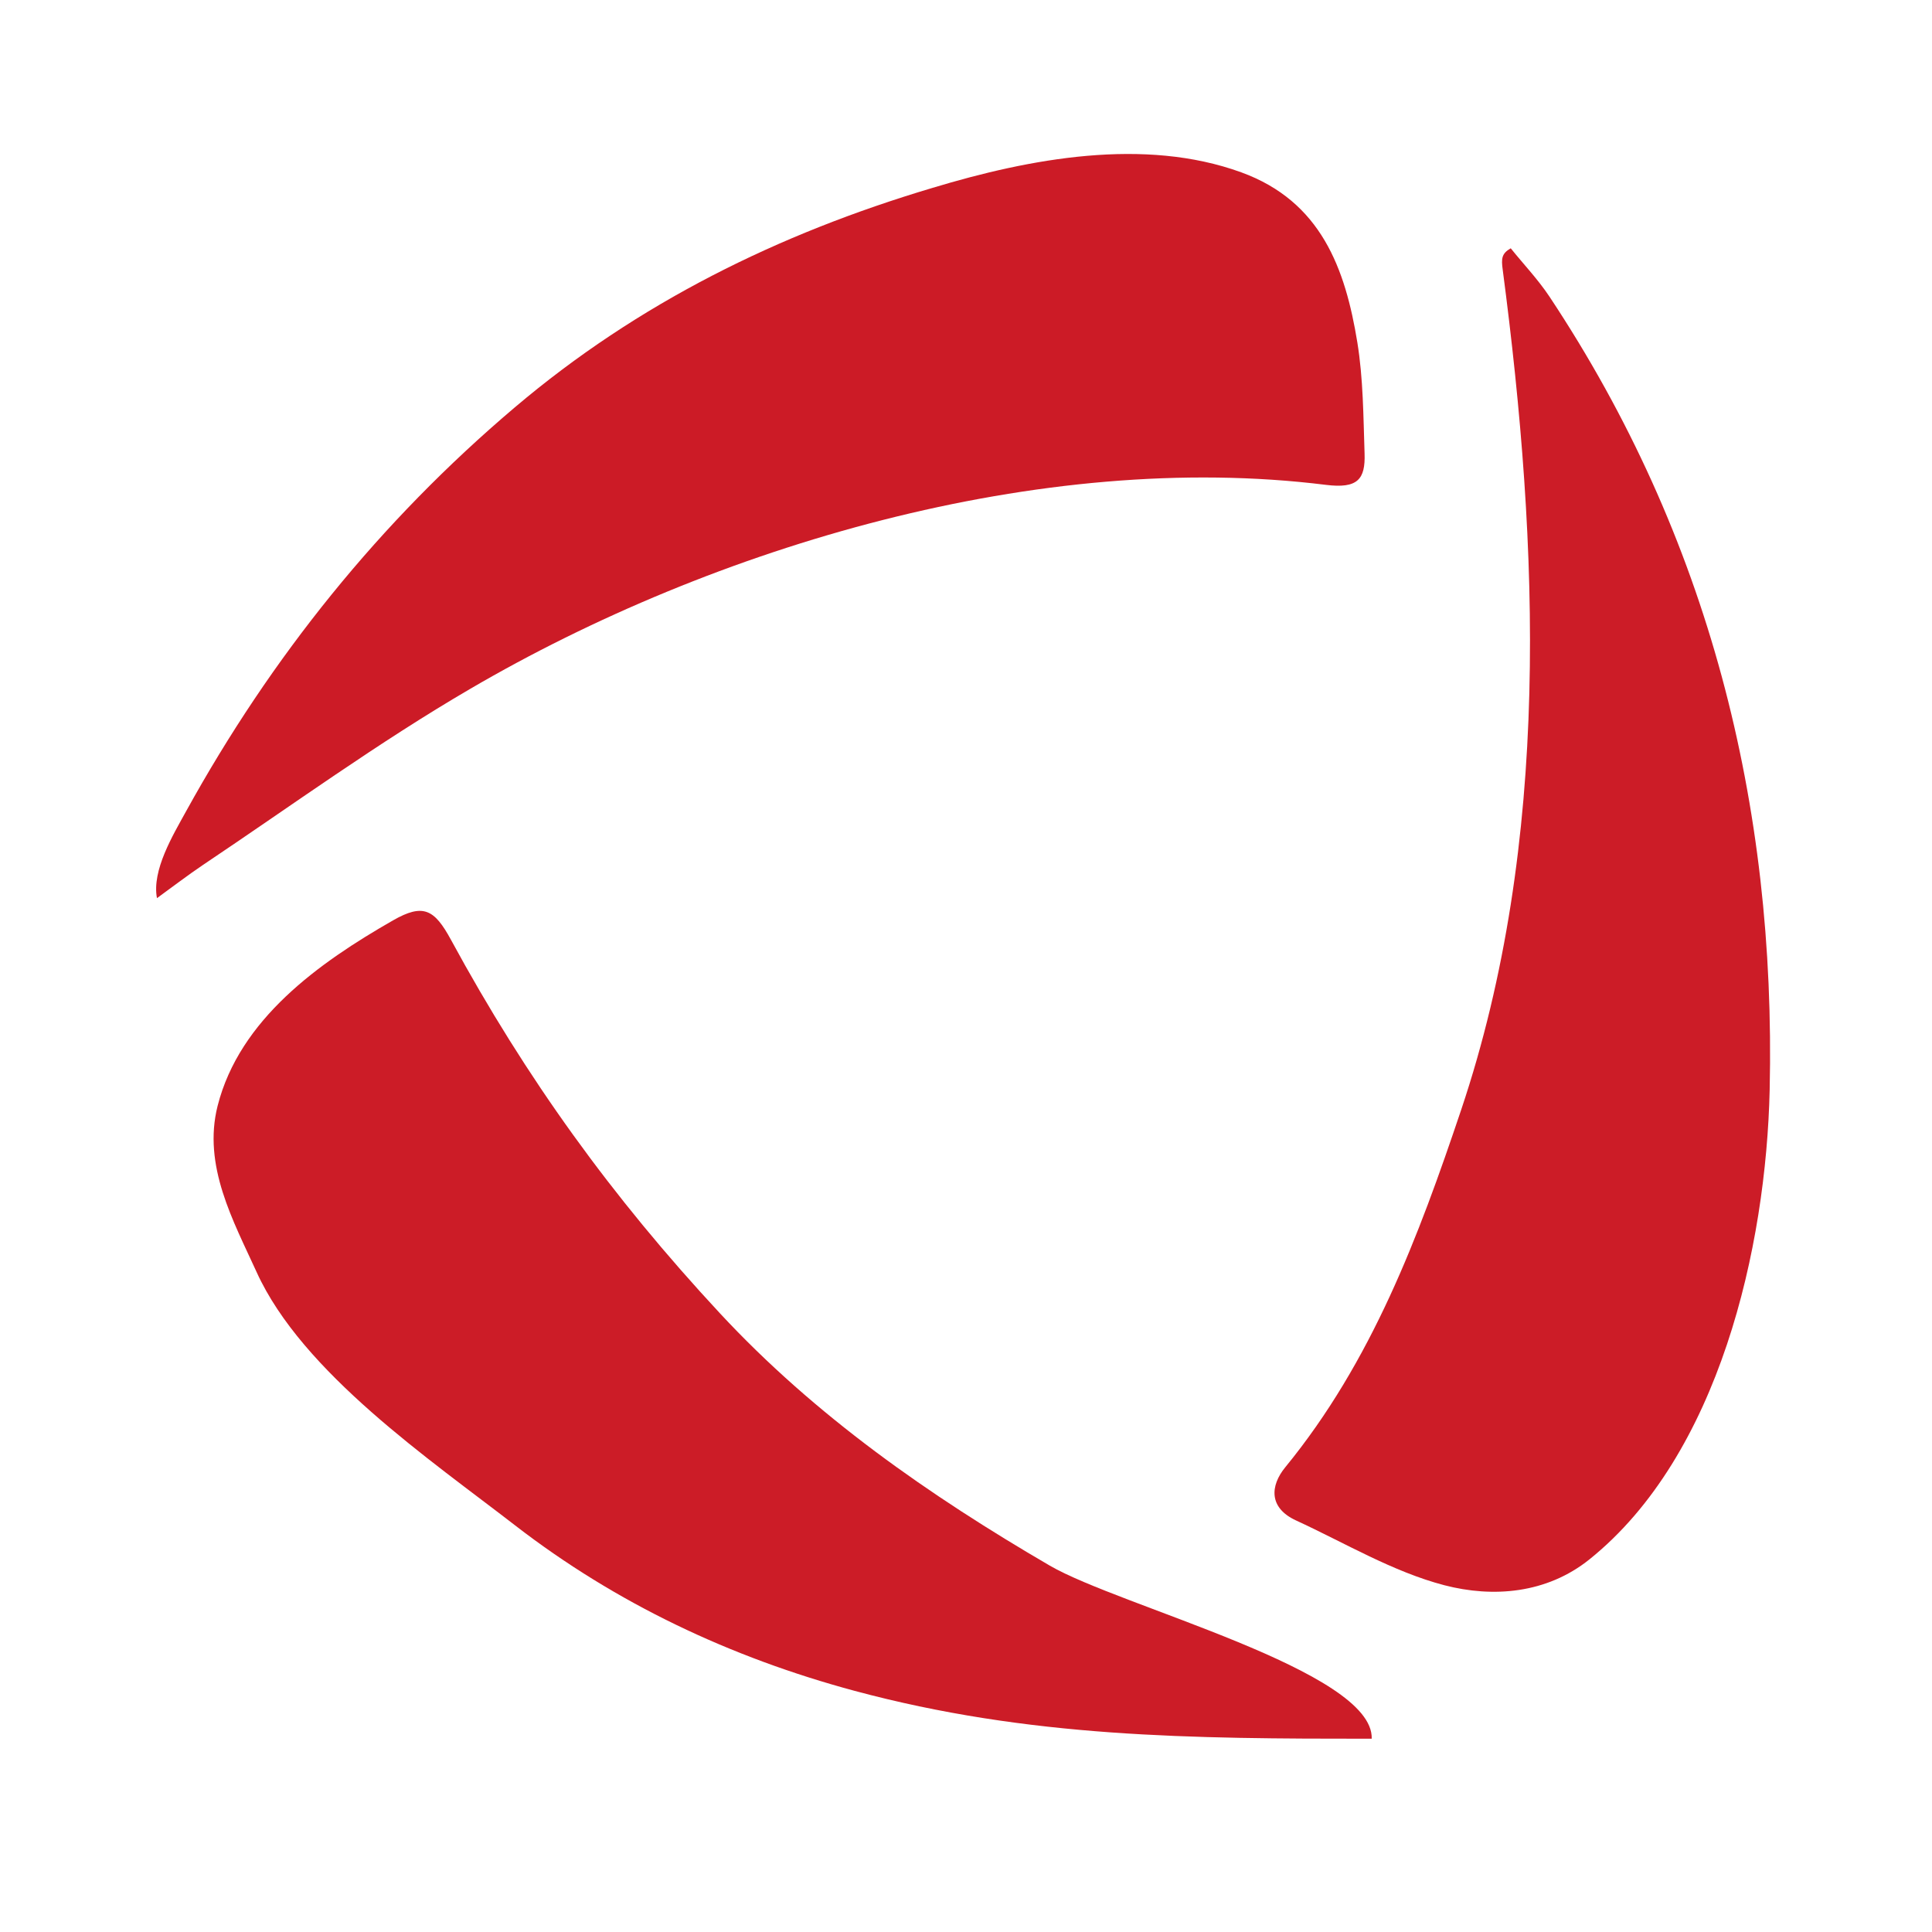<svg width="50" height="50" viewBox="0 0 50 50" fill="none" xmlns="http://www.w3.org/2000/svg">
<path d="M32.124 4.46C34.19 5.212 34.817 6.953 35.128 8.862C35.281 9.805 35.283 10.776 35.315 11.735C35.338 12.403 35.139 12.651 34.313 12.548C26.93 11.629 18.483 14.137 12.17 17.827C9.789 19.216 7.552 20.845 5.258 22.381C4.851 22.655 4.461 22.956 4.062 23.244C3.926 22.523 4.474 21.617 4.817 20.994C7.02 17.003 9.825 13.506 13.325 10.541C16.513 7.84 20.149 6.05 24.128 4.864C26.662 4.098 29.615 3.548 32.124 4.46Z" fill="#CC1B26"/>
<path d="M35.5 44.998C30.827 44.998 26.635 44.975 22.113 43.758C18.91 42.895 15.947 41.499 13.327 39.474C11.145 37.785 7.823 35.523 6.641 32.921C6.041 31.603 5.239 30.169 5.632 28.619C6.203 26.374 8.255 24.916 10.17 23.82C10.951 23.373 11.241 23.53 11.67 24.32C13.618 27.908 15.837 30.98 18.631 33.987C21.094 36.639 24.044 38.698 27.168 40.518C28.975 41.572 35.555 43.239 35.5 44.998Z" fill="#CC1C27"/>
<path d="M39.097 6.425C39.431 6.84 39.803 7.231 40.097 7.672C44.229 13.896 45.963 20.836 45.799 28.202C45.708 32.276 44.497 37.658 41.133 40.358C40.024 41.246 38.638 41.352 37.381 41.026C36.045 40.677 34.81 39.933 33.537 39.347C32.832 39.021 32.871 38.451 33.263 37.972C35.504 35.234 36.71 32.009 37.815 28.722C40.143 21.788 39.833 14.152 38.89 6.98C38.851 6.694 38.86 6.561 39.099 6.425H39.097Z" fill="#CC1C27"/>
</svg>
